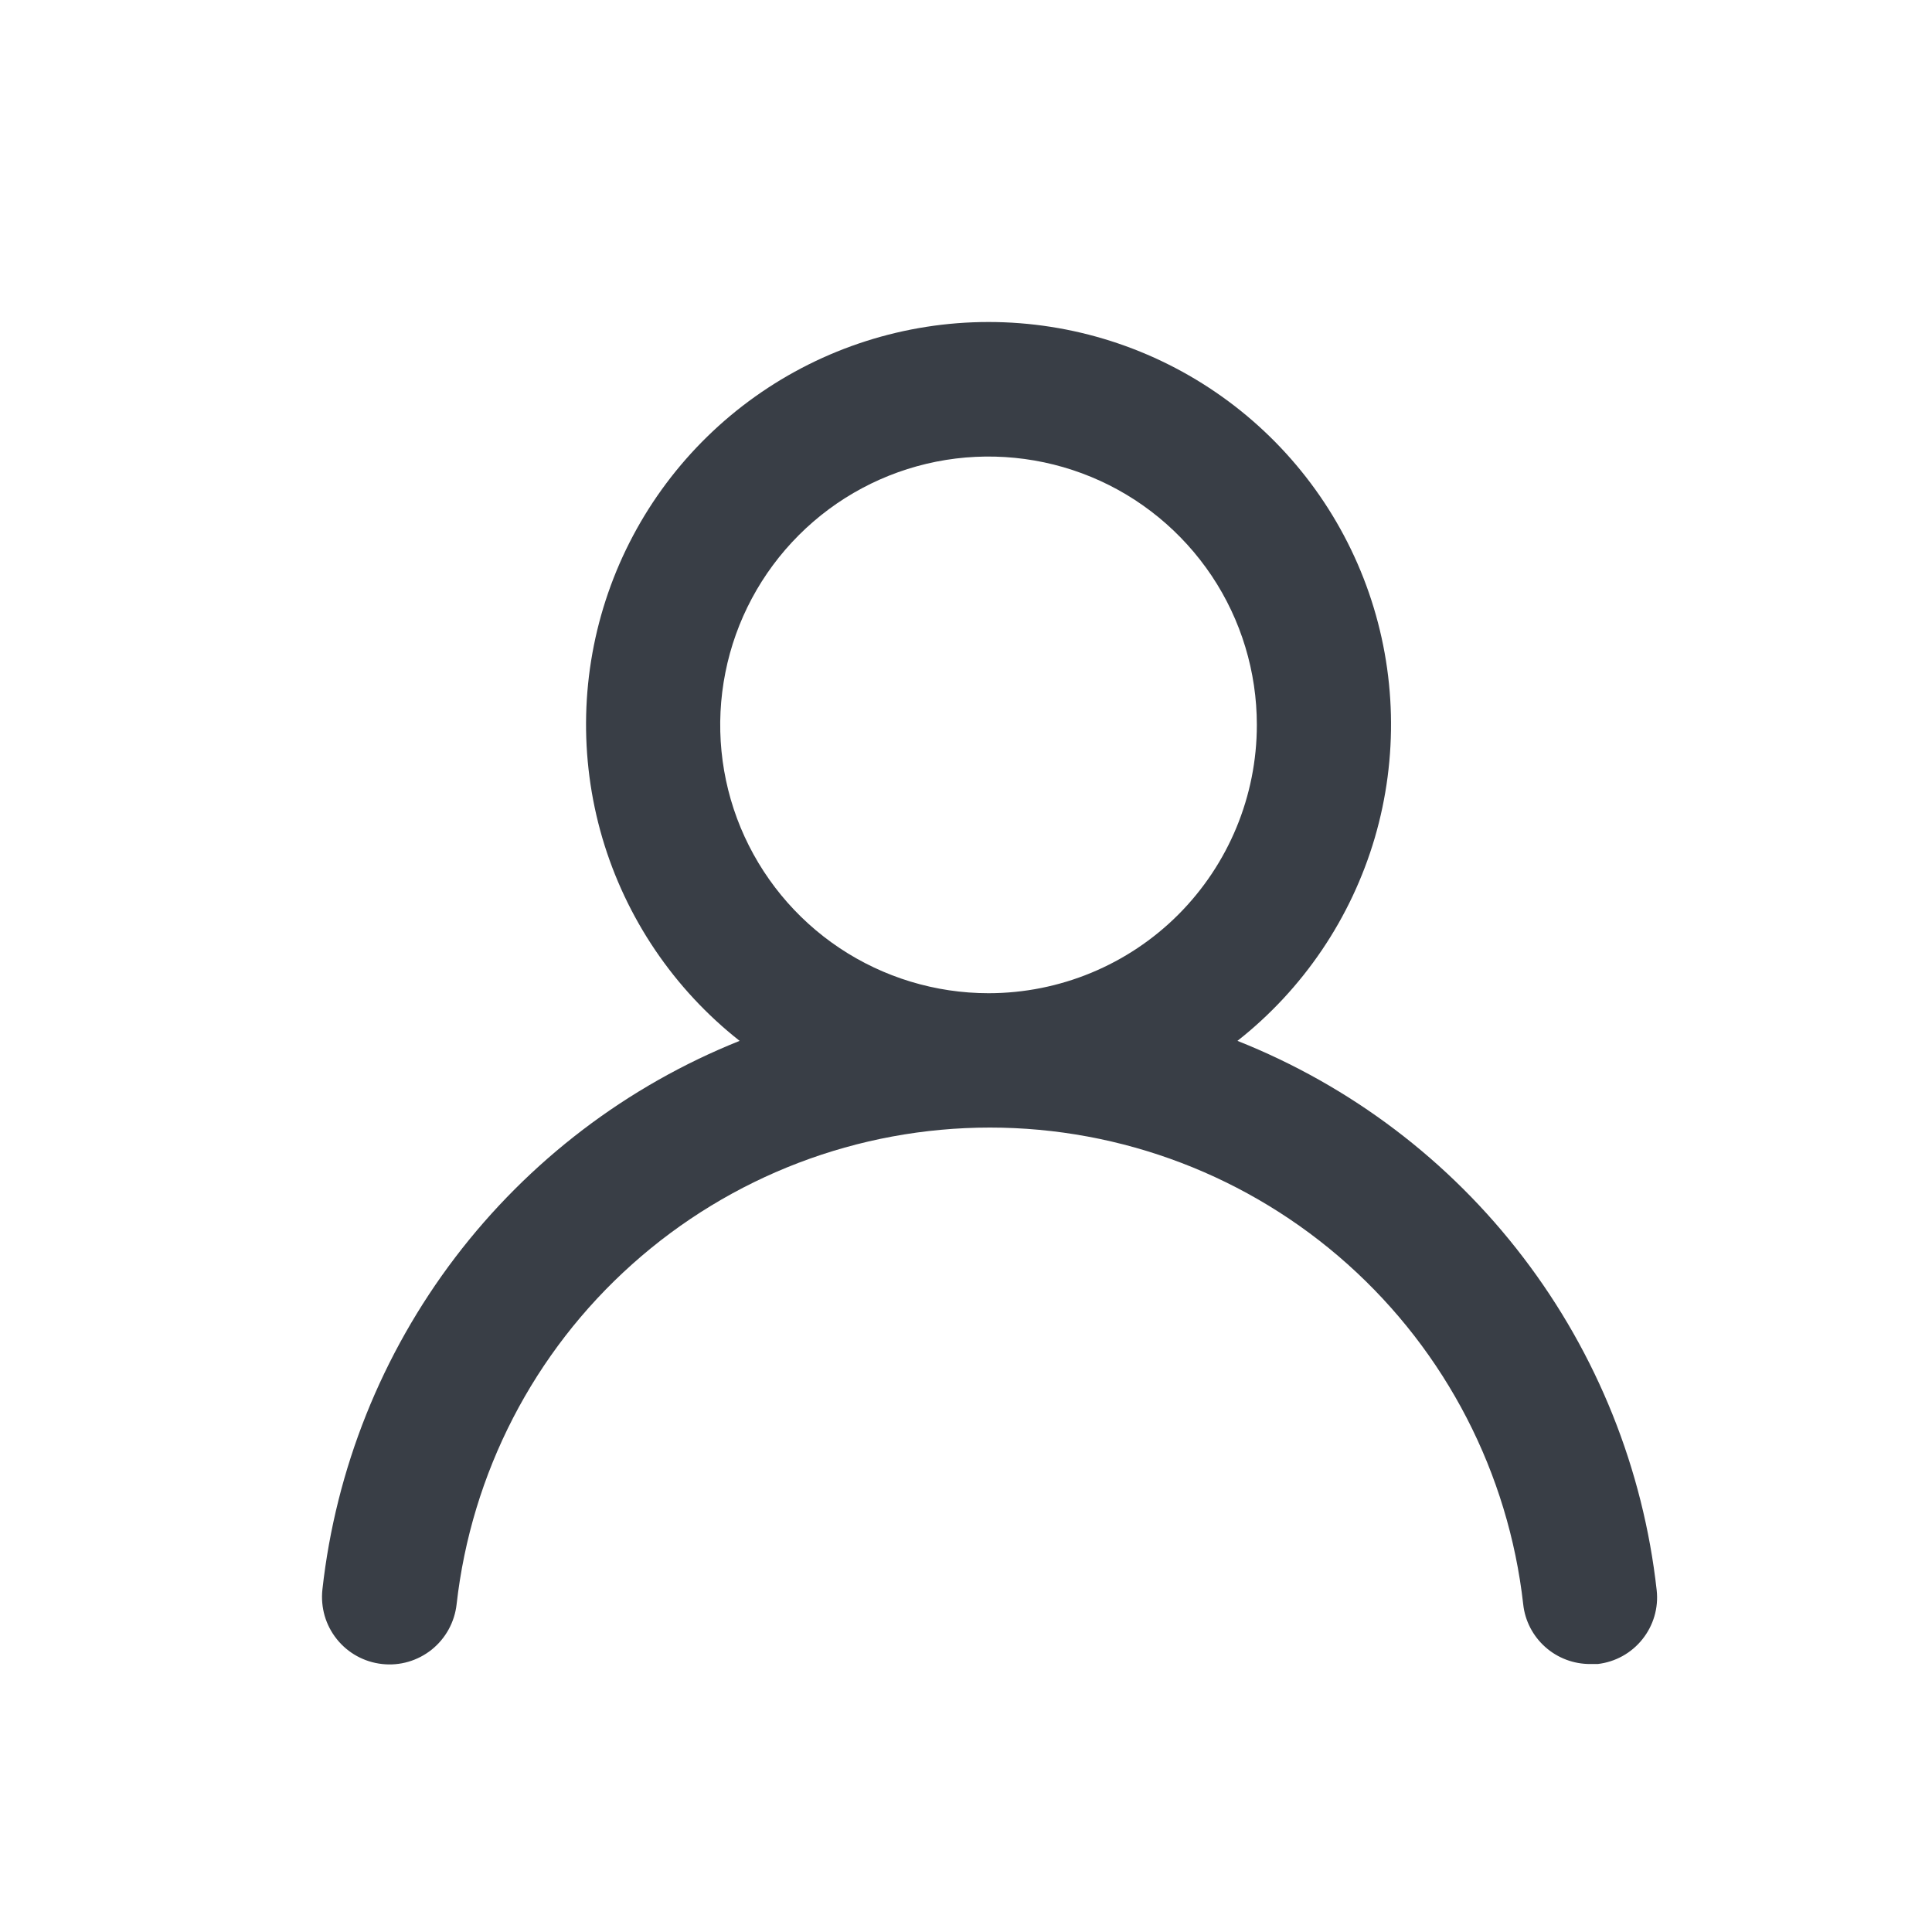 <svg width="24" height="24" viewBox="0 0 24 24" fill="none" xmlns="http://www.w3.org/2000/svg">
<g id="icon=profile">
<path id="Vector" d="M15.372 12.93C16.189 12.287 16.785 11.405 17.078 10.408C17.37 9.41 17.345 8.346 17.005 7.364C16.665 6.382 16.027 5.53 15.18 4.927C14.333 4.324 13.32 4 12.28 4C11.241 4 10.227 4.324 9.38 4.927C8.533 5.53 7.895 6.382 7.555 7.364C7.215 8.346 7.19 9.41 7.482 10.408C7.775 11.405 8.371 12.287 9.188 12.93C7.788 13.49 6.567 14.421 5.654 15.621C4.741 16.822 4.171 18.247 4.005 19.746C3.993 19.856 4.003 19.966 4.033 20.072C4.064 20.178 4.115 20.276 4.184 20.362C4.323 20.536 4.526 20.647 4.747 20.671C4.968 20.696 5.189 20.631 5.363 20.492C5.536 20.353 5.647 20.151 5.672 19.93C5.855 18.301 6.631 16.796 7.854 15.704C9.076 14.611 10.657 14.007 12.297 14.007C13.936 14.007 15.518 14.611 16.74 15.704C17.962 16.796 18.739 18.301 18.922 19.93C18.944 20.134 19.042 20.323 19.196 20.46C19.35 20.597 19.549 20.672 19.755 20.671H19.847C20.065 20.646 20.265 20.536 20.402 20.364C20.54 20.192 20.604 19.973 20.58 19.755C20.413 18.251 19.84 16.822 18.922 15.62C18.005 14.417 16.777 13.488 15.372 12.93ZM12.28 12.338C11.621 12.338 10.976 12.142 10.428 11.776C9.88 11.41 9.453 10.889 9.2 10.28C8.948 9.671 8.882 9.001 9.011 8.354C9.139 7.708 9.457 7.114 9.923 6.648C10.389 6.181 10.983 5.864 11.63 5.735C12.276 5.607 12.947 5.673 13.556 5.925C14.165 6.177 14.685 6.605 15.052 7.153C15.418 7.701 15.613 8.345 15.613 9.005C15.613 9.889 15.262 10.736 14.637 11.362C14.012 11.987 13.164 12.338 12.28 12.338Z" fill="#393E46"/>
</g>
</svg>
